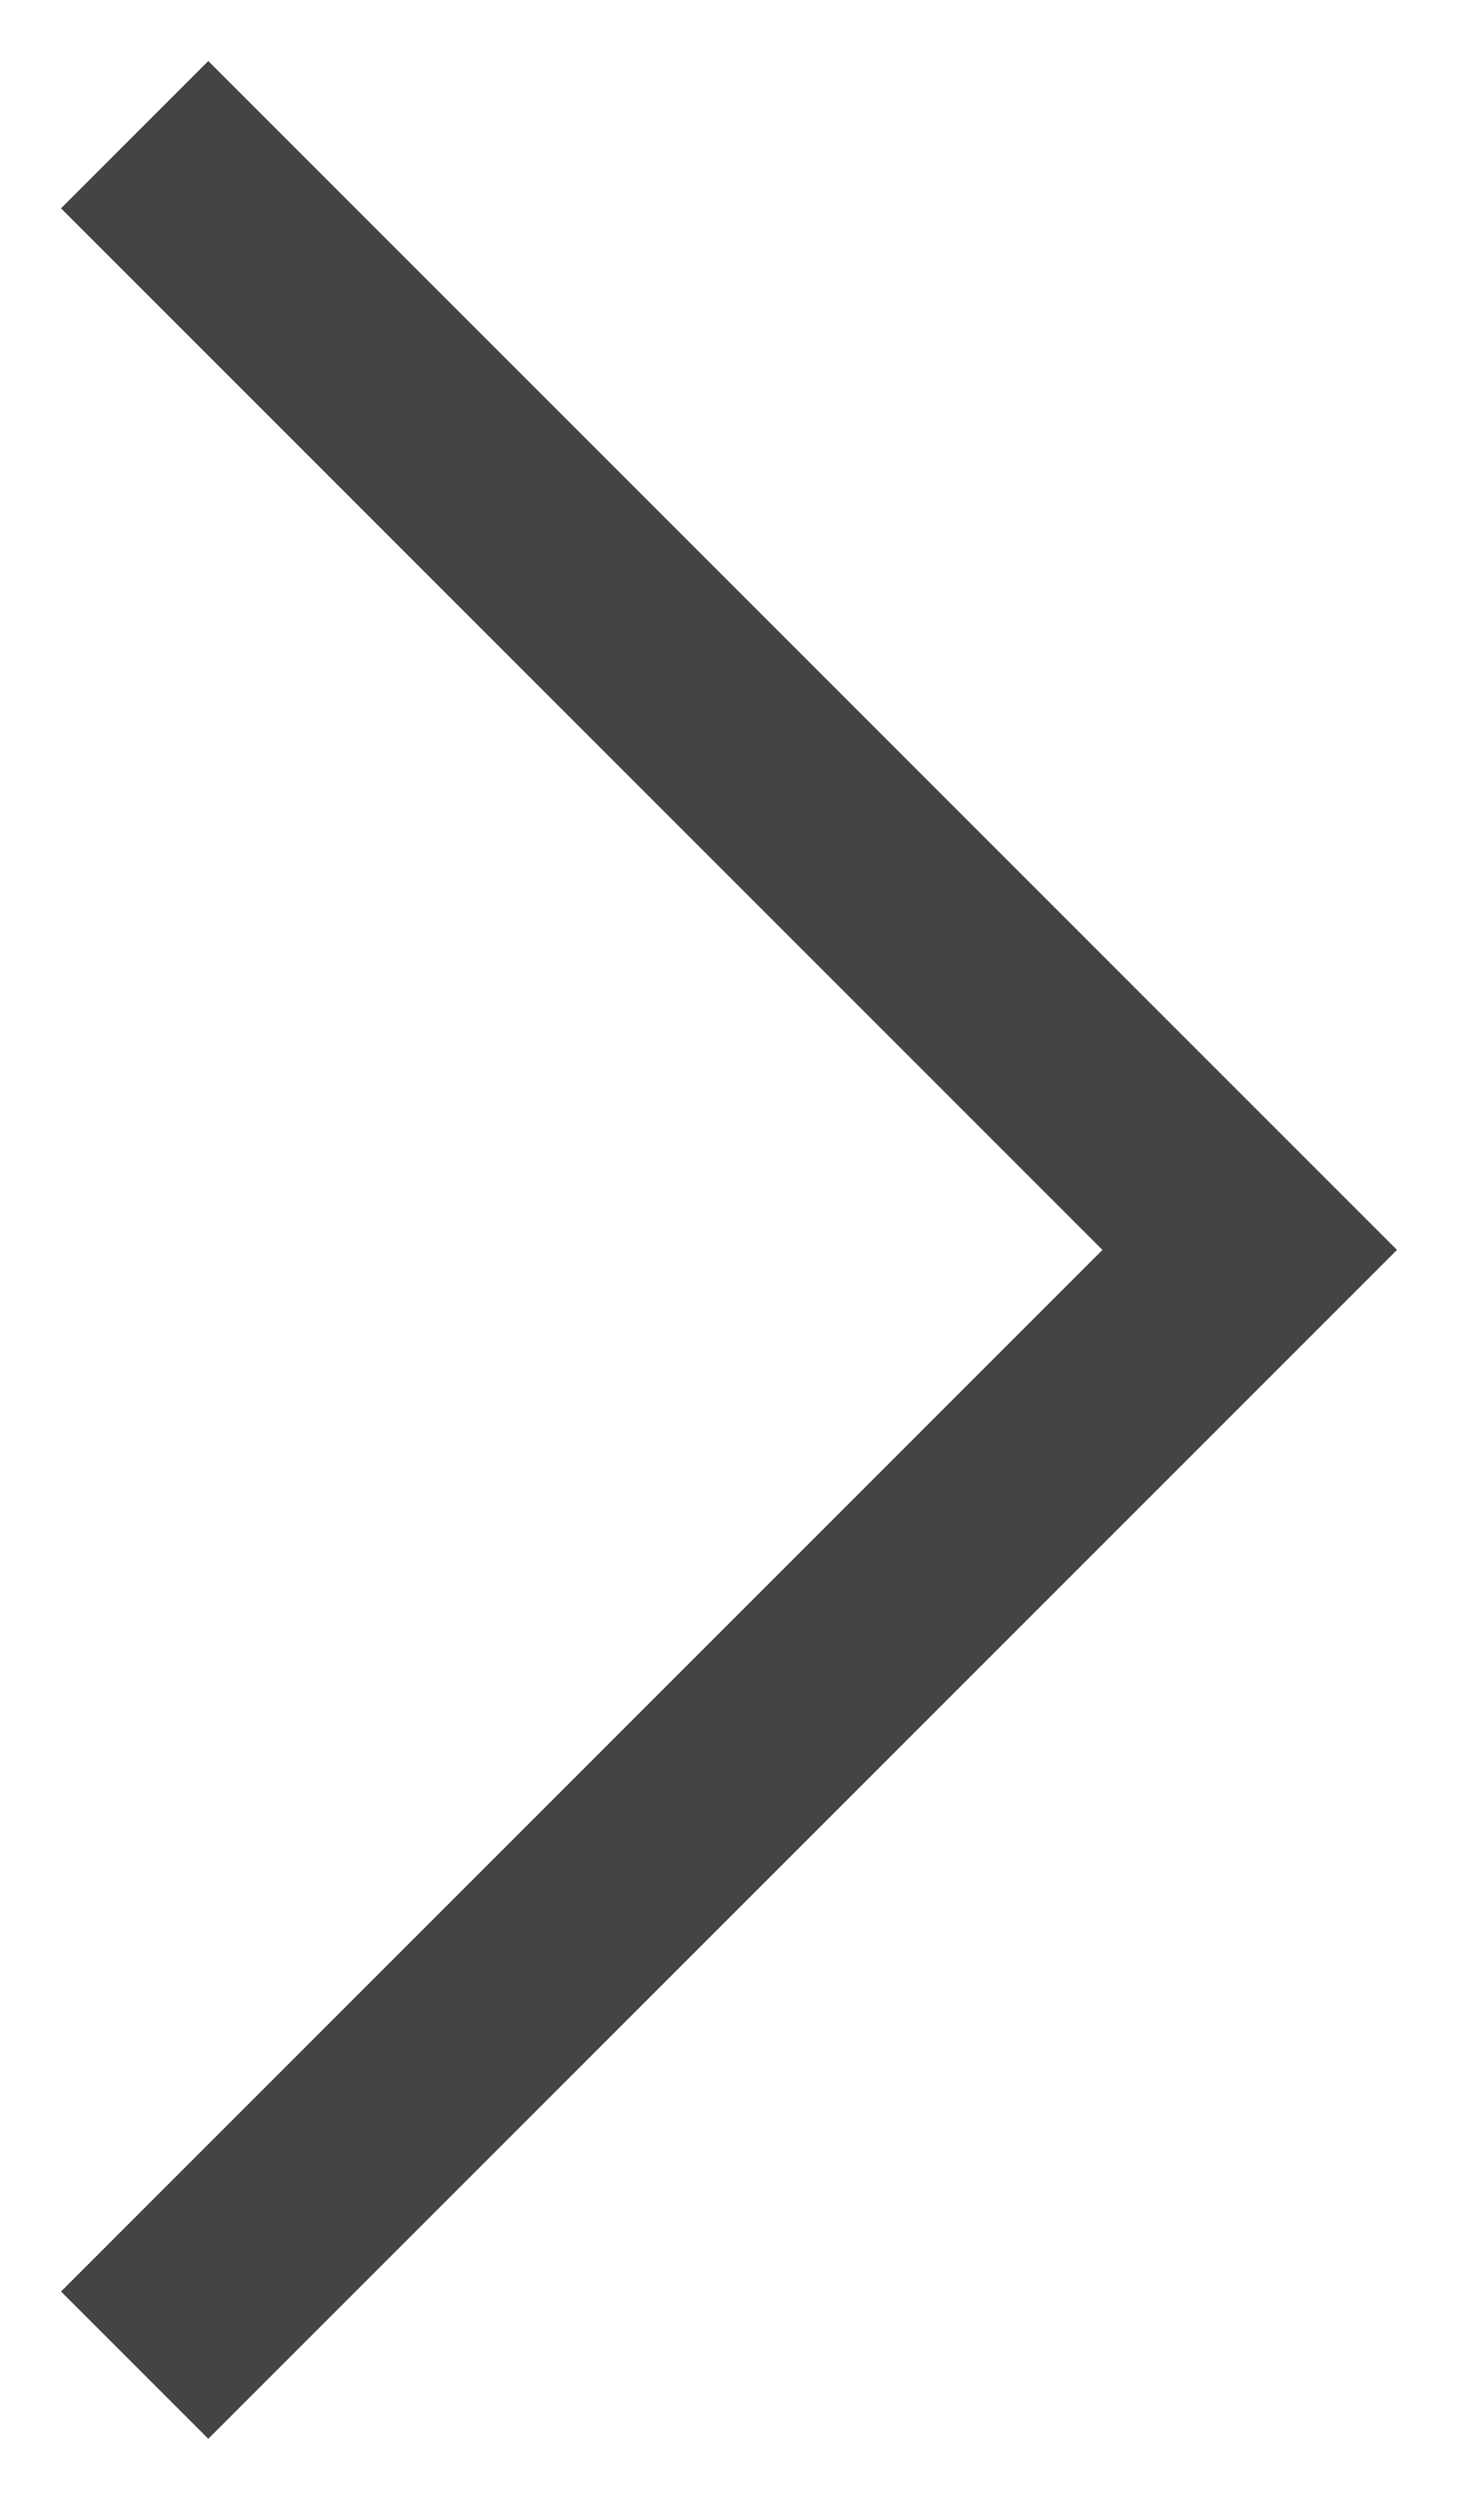 <?xml version="1.0" encoding="UTF-8" standalone="no"?>
<svg width="14px" height="24px" viewBox="0 0 14 24" version="1.1" xmlns="http://www.w3.org/2000/svg" xmlns:xlink="http://www.w3.org/1999/xlink" xmlns:sketch="http://www.bohemiancoding.com/sketch/ns">
    <!-- Generator: Sketch 3.3 (11970) - http://www.bohemiancoding.com/sketch -->
    <title>Imported Layers</title>
    <desc>Created with Sketch.</desc>
    <defs></defs>
    <g id="Welcome" stroke="none" stroke-width="1" fill="none" fill-rule="evenodd" sketch:type="MSPage">
        <g id="Desktop-HD-Copy-6" sketch:type="MSArtboardGroup" transform="translate(-1407, -1584)">
            <g id="Group" sketch:type="MSLayerGroup" transform="translate(0, 1482)">
                <g transform="translate(0, 48)" id="Imported-Layers" sketch:type="MSShapeGroup">
                    <g transform="translate(1409, 56)">
                        <path d="M0,0 L10,10 L0,20" id="Fill-1" fill-opacity="0" fill="#000000"></path>
                        <path d="M0,0 L10,10 L0,20" id="Stroke-3" stroke="#444444" stroke-width="2" stroke-linecap="square"></path>
                    </g>
                </g>
            </g>
        </g>
    </g>
</svg>